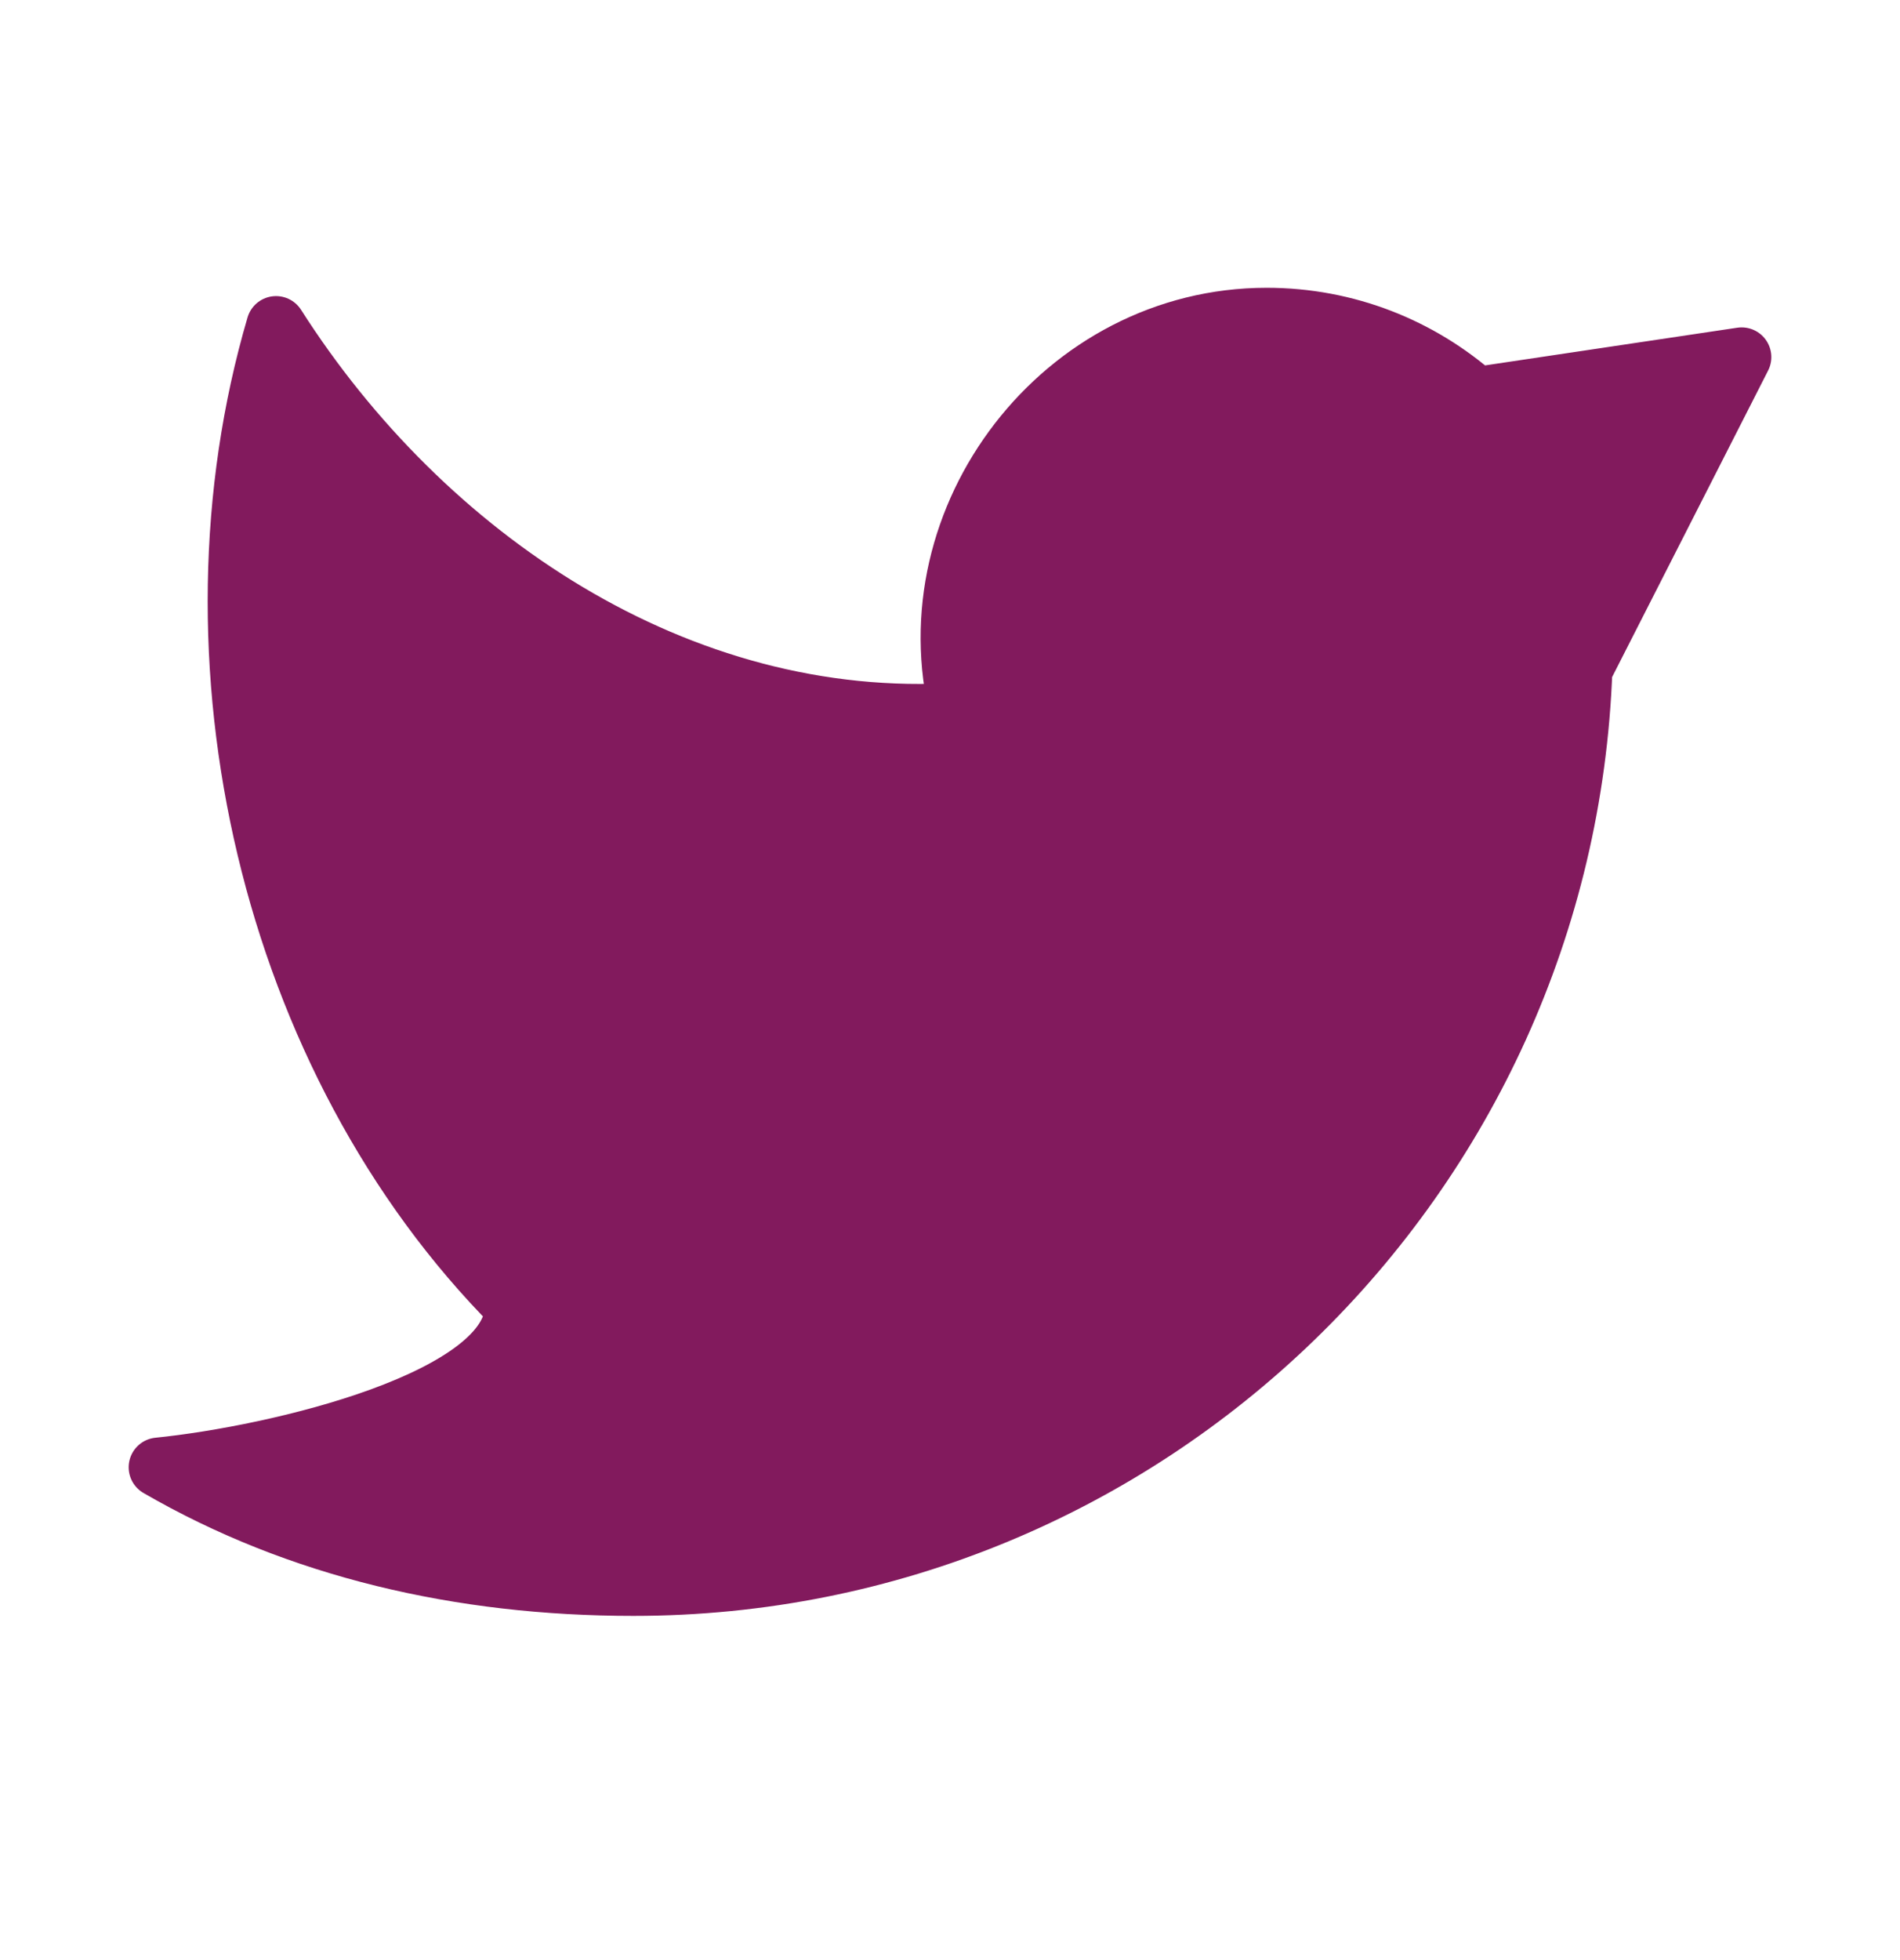 <svg width="32" height="33" viewBox="0 0 32 33" fill="none" xmlns="http://www.w3.org/2000/svg">
<g id="twitter">
<path id="Vector" d="M2.667 24.703C5.02 26.066 7.752 26.705 10.667 26.705C19.308 26.705 26.349 19.846 26.656 11.27L29.333 6.012L24.861 6.68C23.921 5.849 22.686 5.345 21.333 5.345C17.903 5.345 15.334 8.705 16.161 11.993C11.424 12.299 7.132 9.378 4.649 5.485C3.002 11.088 4.528 17.835 8.667 21.993C8.667 23.564 4.667 24.501 2.667 24.703Z" fill="#821A5D" stroke="#821A5D" stroke-linejoin="round"/>
</g>
</svg>
